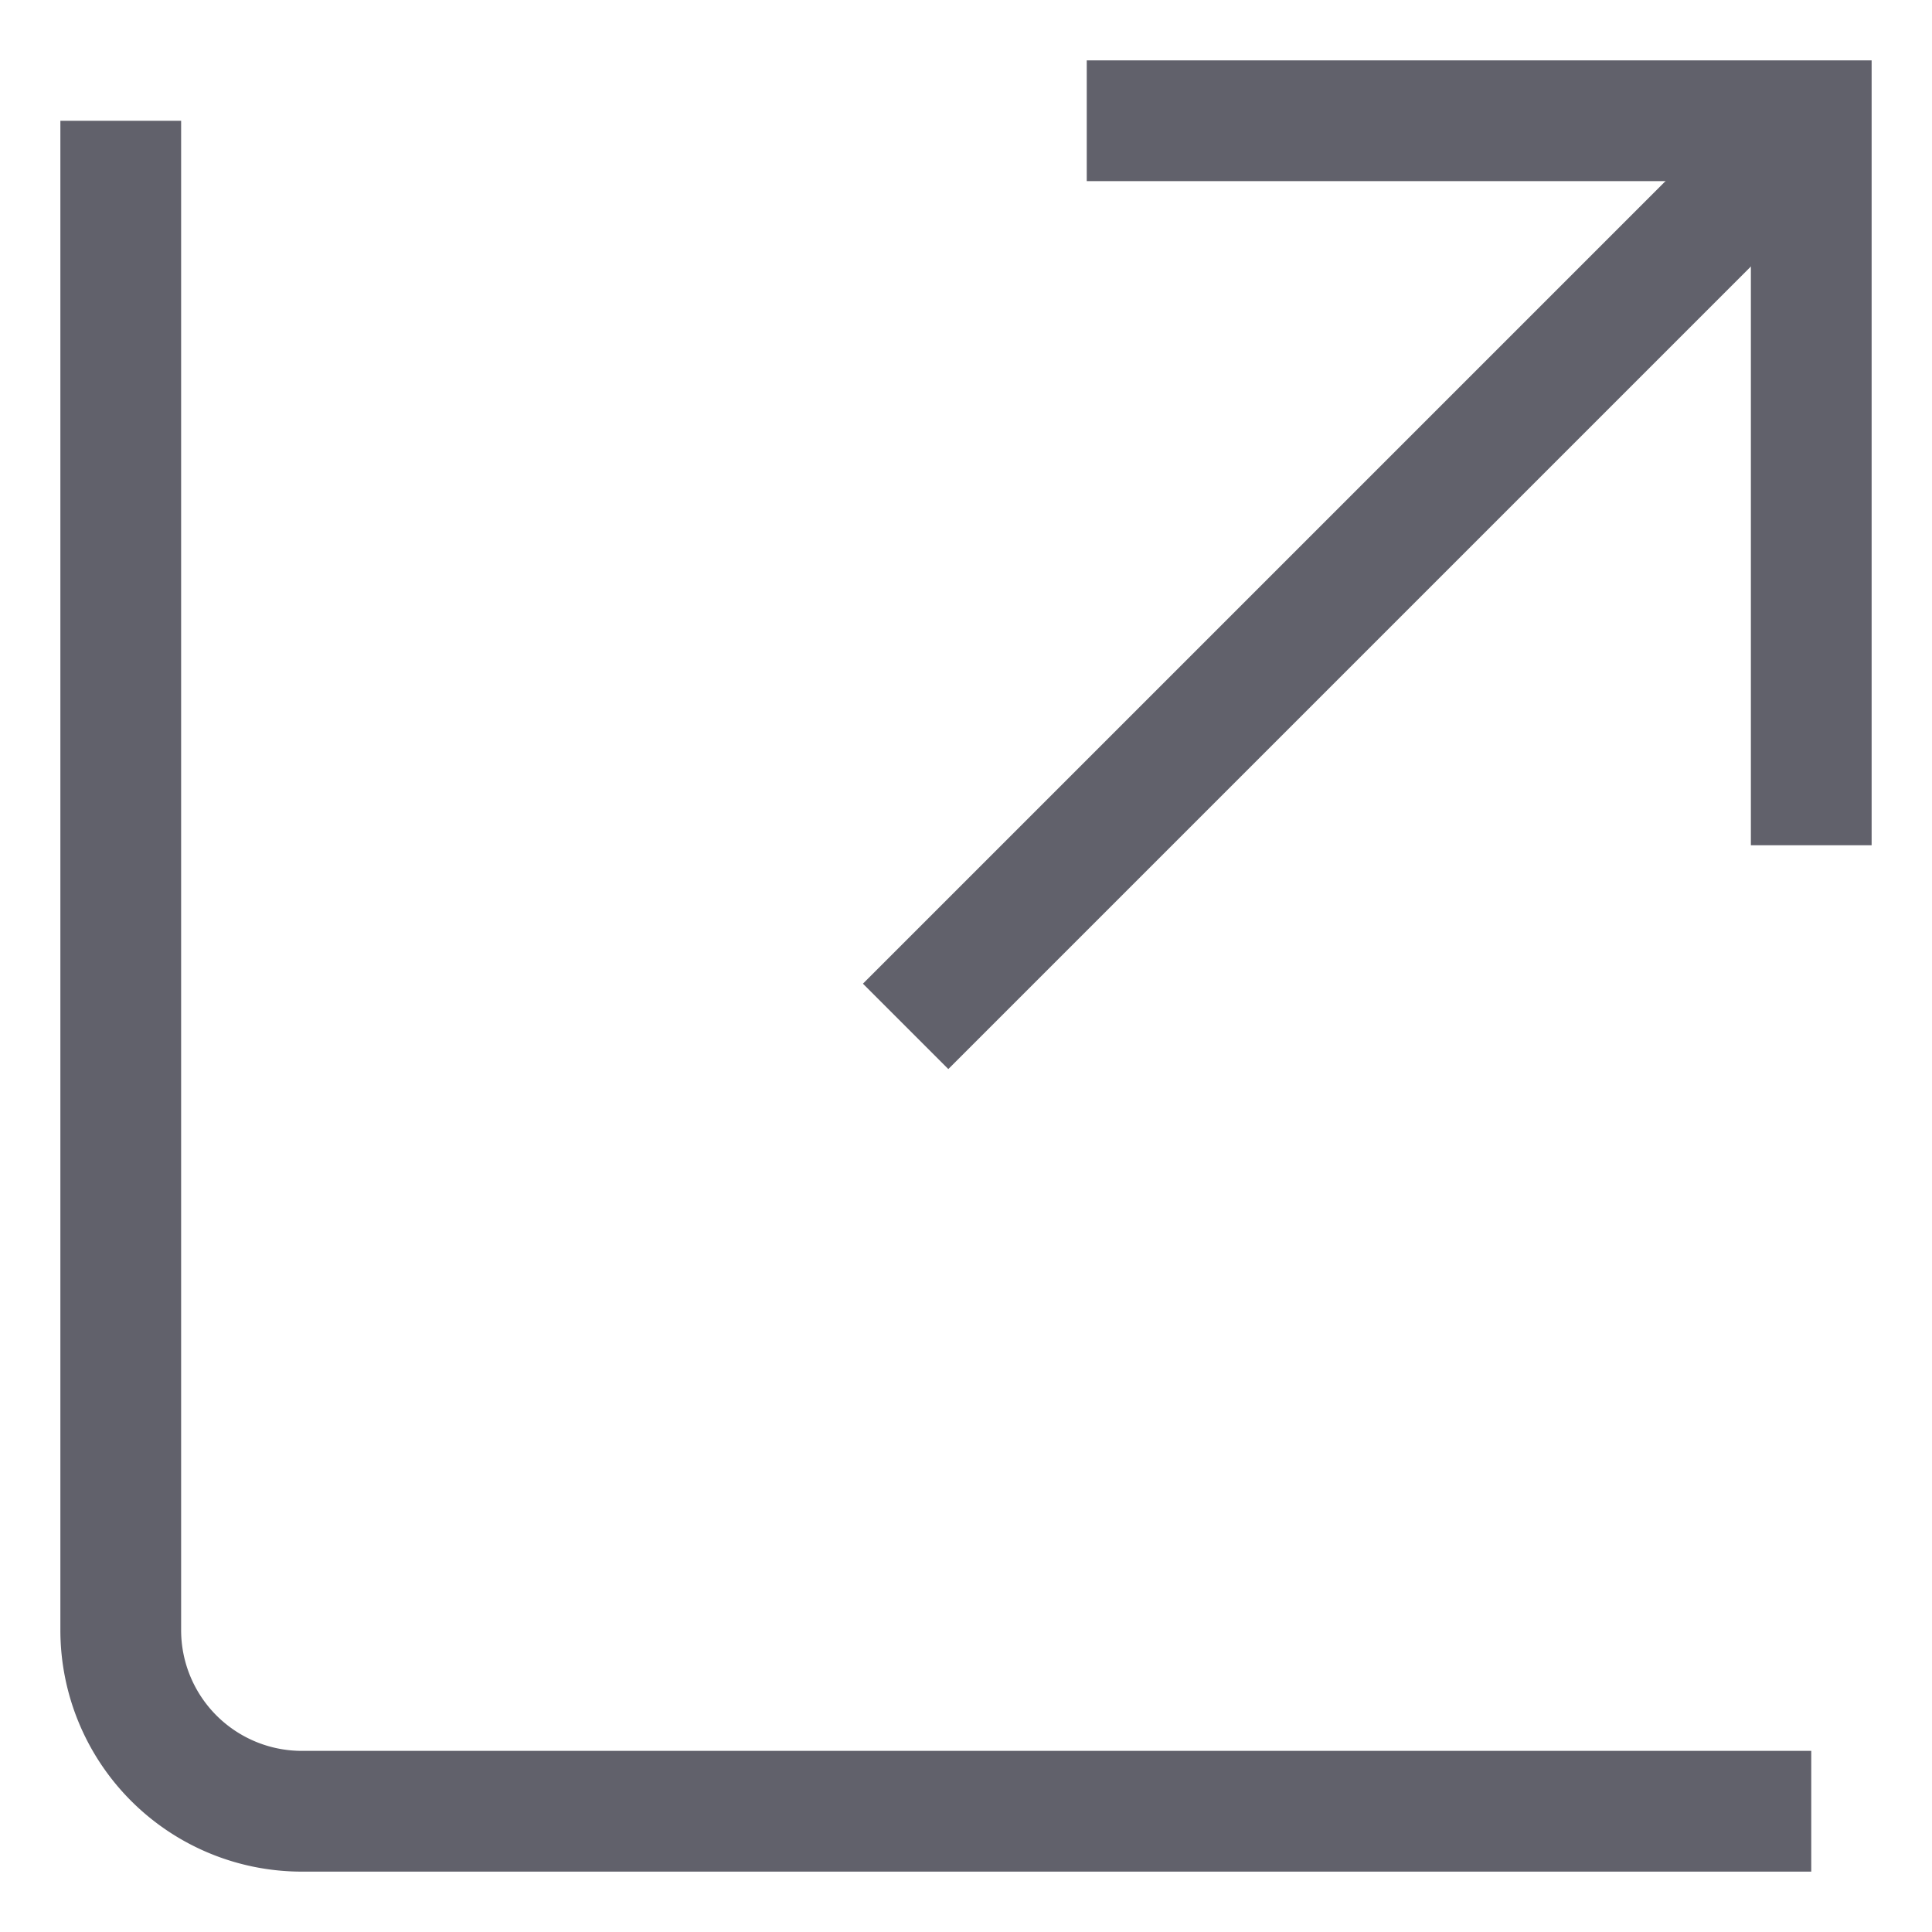 <svg xmlns="http://www.w3.org/2000/svg" height="24" width="24" viewBox="0 0 32 32"><line data-cap="butt" data-color="color-2" x1="15" y1="17" x2="30" y2="2" fill="none" stroke="#61616b" stroke-width="2"></line><polyline data-color="color-2" points="18 2 30 2 30 14" fill="none" stroke="#61616b" stroke-width="2"></polyline><path d="M2,2V27a3,3,0,0,0,3,3H30" fill="none" stroke="#61616b" stroke-width="2"></path></svg>